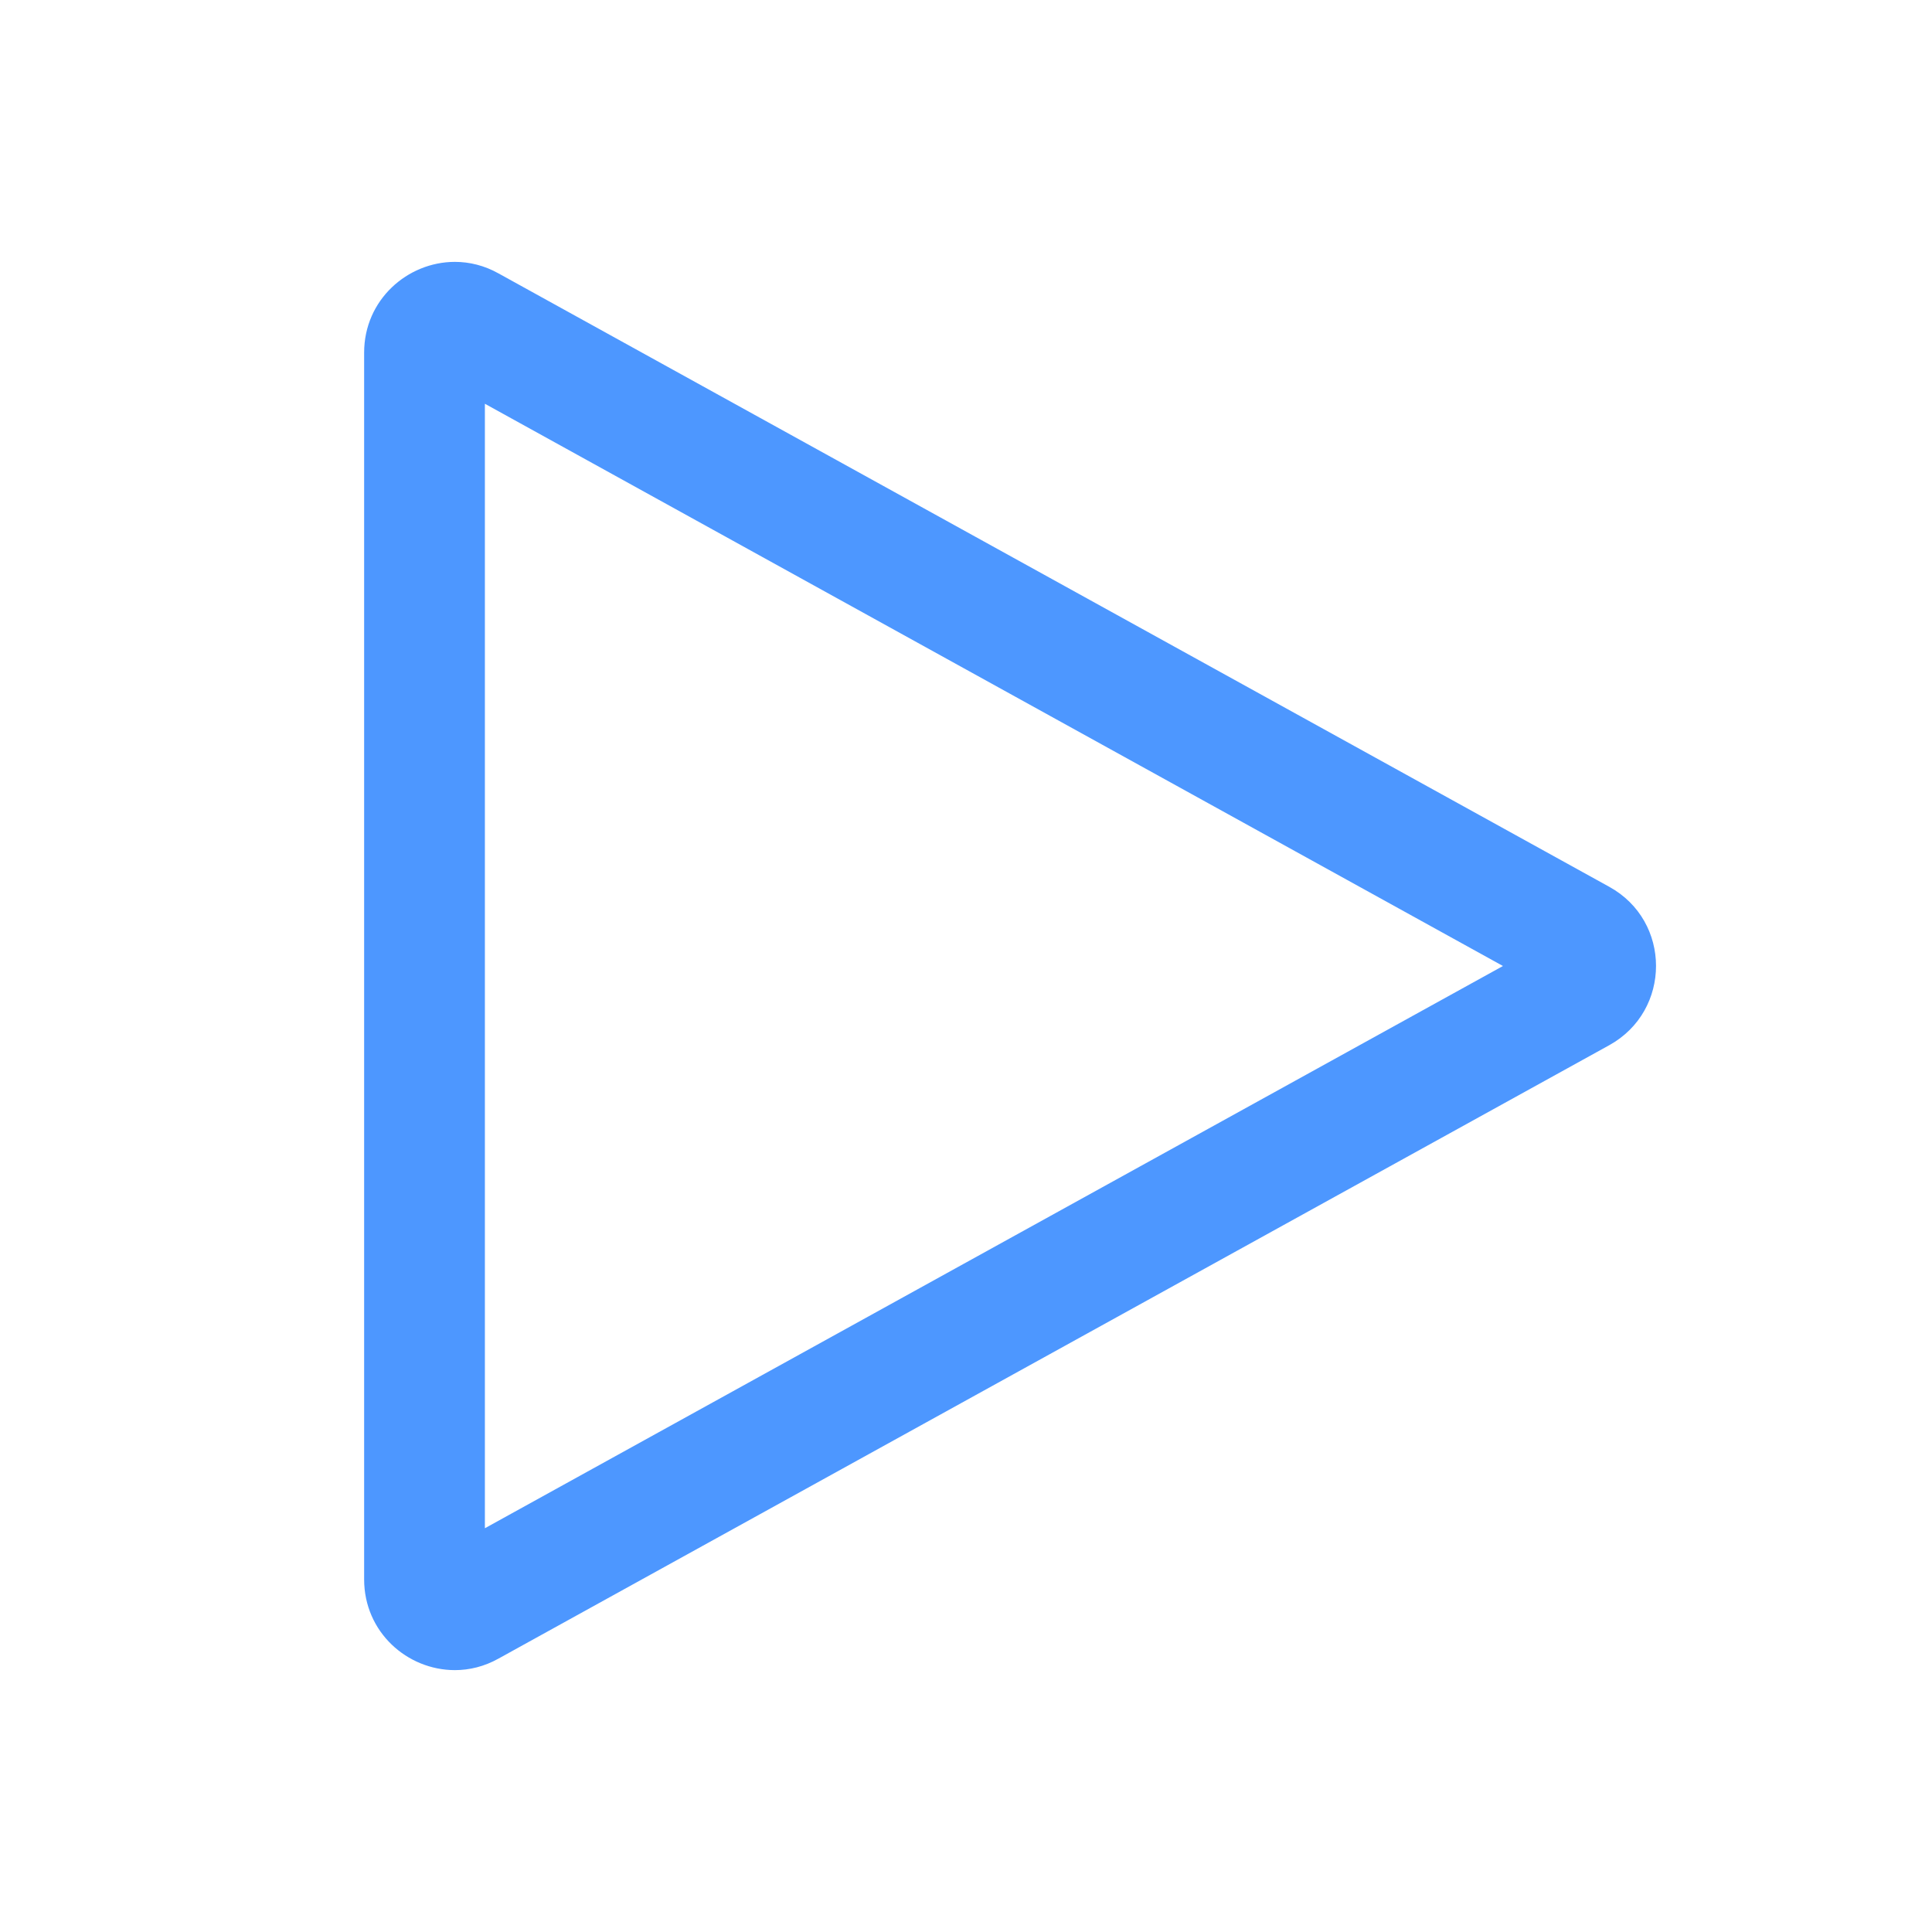 <?xml version="1.0" standalone="no"?><!DOCTYPE svg PUBLIC "-//W3C//DTD SVG 1.1//EN" "http://www.w3.org/Graphics/SVG/1.1/DTD/svg11.dtd"><svg t="1616220707115" class="icon" viewBox="0 0 1024 1024" version="1.1" xmlns="http://www.w3.org/2000/svg" p-id="12873" width="20" height="20" xmlns:xlink="http://www.w3.org/1999/xlink"><defs><style type="text/css"></style></defs><path d="M257 214l539.6 298L257 810V214m-15.9-75.2c-25.1 0-48.1 20.1-48.1 48.1v650.2c0 28 22.9 48.1 48.1 48.1 7.7 0 15.6-1.9 23.1-6.1L852.9 554c33.1-18.3 33.1-65.8 0-84L264.2 144.9c-7.5-4.2-15.4-6.1-23.1-6.1z" p-id="12874" fill="#4D97FF"></path></svg>